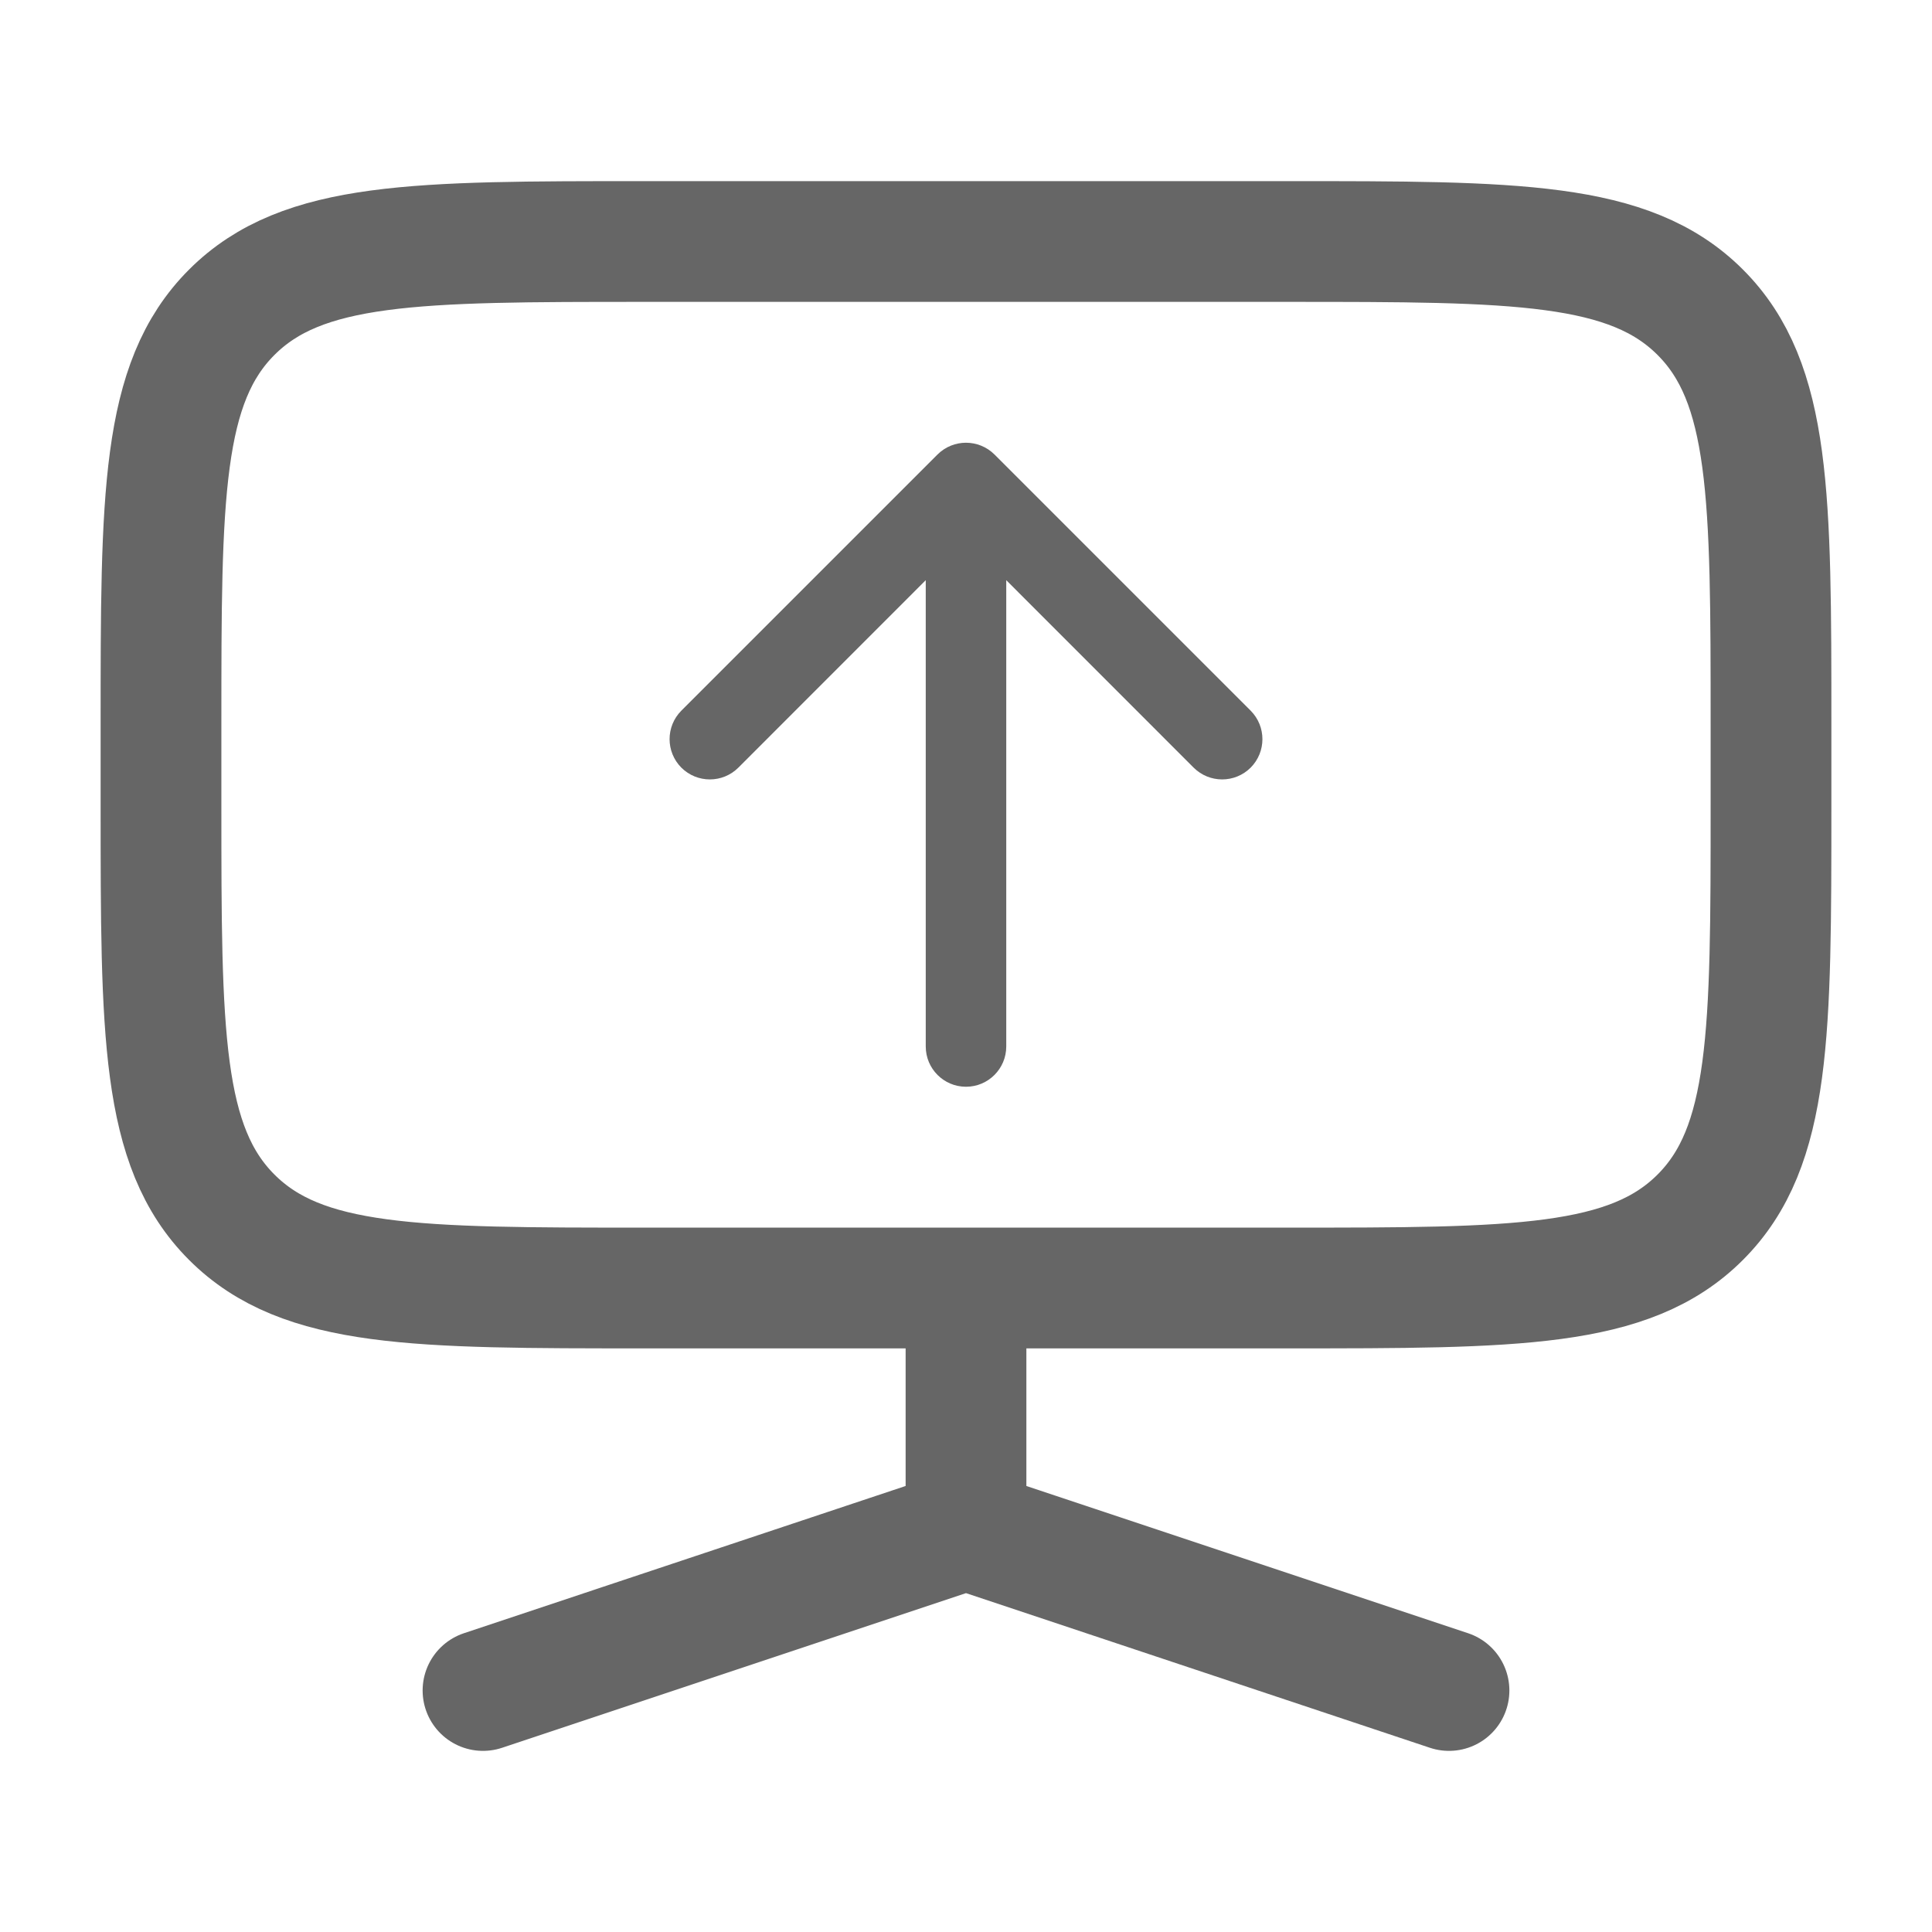<svg width="24" height="24" viewBox="0 0 24 24" fill="none" xmlns="http://www.w3.org/2000/svg">
<path d="M2 9C2 6.172 2 4.757 2.879 3.879C3.757 3 5.172 3 8 3H16C18.828 3 20.243 3 21.121 3.879C22 4.757 22 6.172 22 9V10C22 12.828 22 14.243 21.121 15.121C20.243 16 18.828 16 16 16H8C5.172 16 3.757 16 2.879 15.121C2 14.243 2 12.828 2 10V9Z" stroke="#666666" stroke-width="1.5"/>
<path d="M12 19V16.5M12 19L18 21M12 19L6 21" stroke="#666666" stroke-width="1.5" stroke-linecap="round"/>
<path d="M11.5 13C11.5 13.276 11.724 13.5 12 13.5C12.276 13.5 12.5 13.276 12.5 13L11.5 13ZM12.354 5.646C12.158 5.451 11.842 5.451 11.646 5.646L8.464 8.828C8.269 9.024 8.269 9.34 8.464 9.536C8.66 9.731 8.976 9.731 9.172 9.536L12 6.707L14.828 9.536C15.024 9.731 15.34 9.731 15.536 9.536C15.731 9.34 15.731 9.024 15.536 8.828L12.354 5.646ZM12.5 13L12.5 6L11.5 6L11.5 13L12.5 13Z" fill="#666666"/>
</svg>
